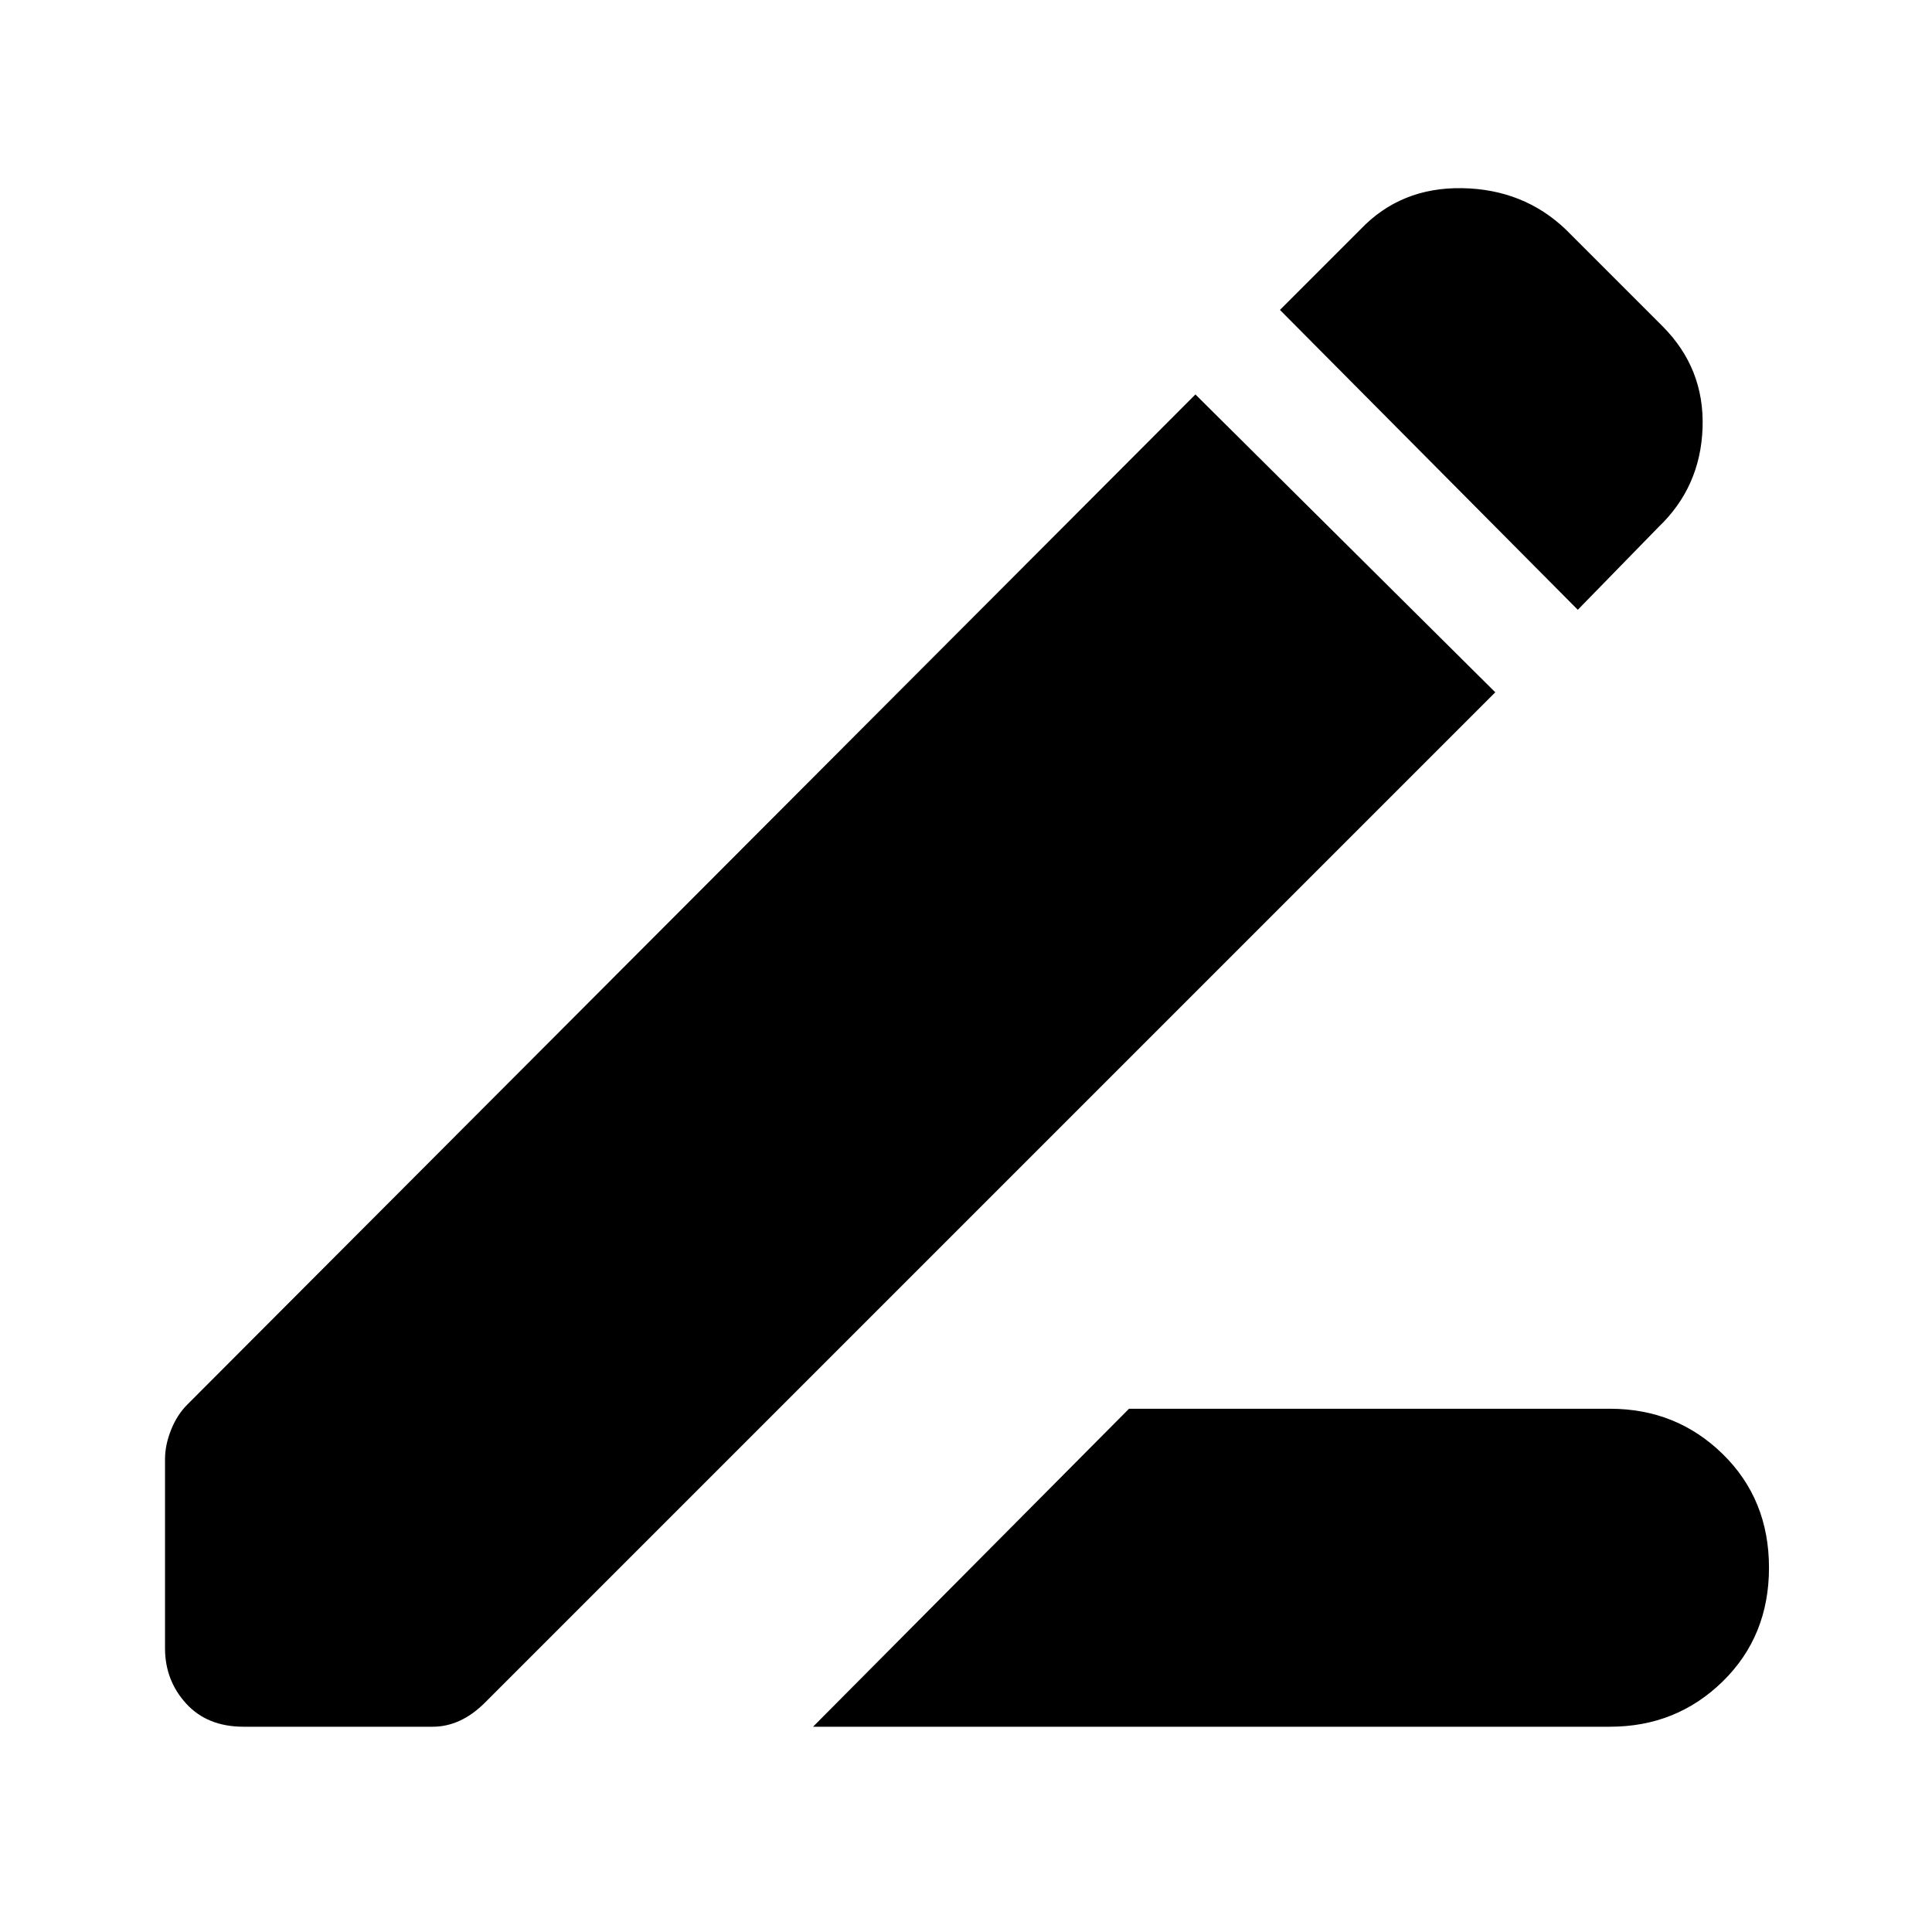 <svg xmlns="http://www.w3.org/2000/svg" height="48" width="48"><path d="M20.2 42.9 28.05 35H40Q41.65 35 42.8 36.125Q43.95 37.25 43.95 38.95Q43.95 40.65 42.8 41.775Q41.65 42.9 40 42.9ZM39.2 15.15 31.8 7.7 33.8 5.7Q34.8 4.65 36.325 4.675Q37.85 4.7 38.9 5.7L41.3 8.1Q42.35 9.15 42.3 10.625Q42.25 12.1 41.2 13.1ZM6.05 42.9Q5.15 42.9 4.625 42.325Q4.1 41.75 4.1 40.95V36.25Q4.1 35.9 4.25 35.525Q4.4 35.15 4.65 34.9L29.7 9.8L37.15 17.2L12.05 42.3Q11.75 42.6 11.425 42.75Q11.1 42.9 10.75 42.9Z"/></svg>